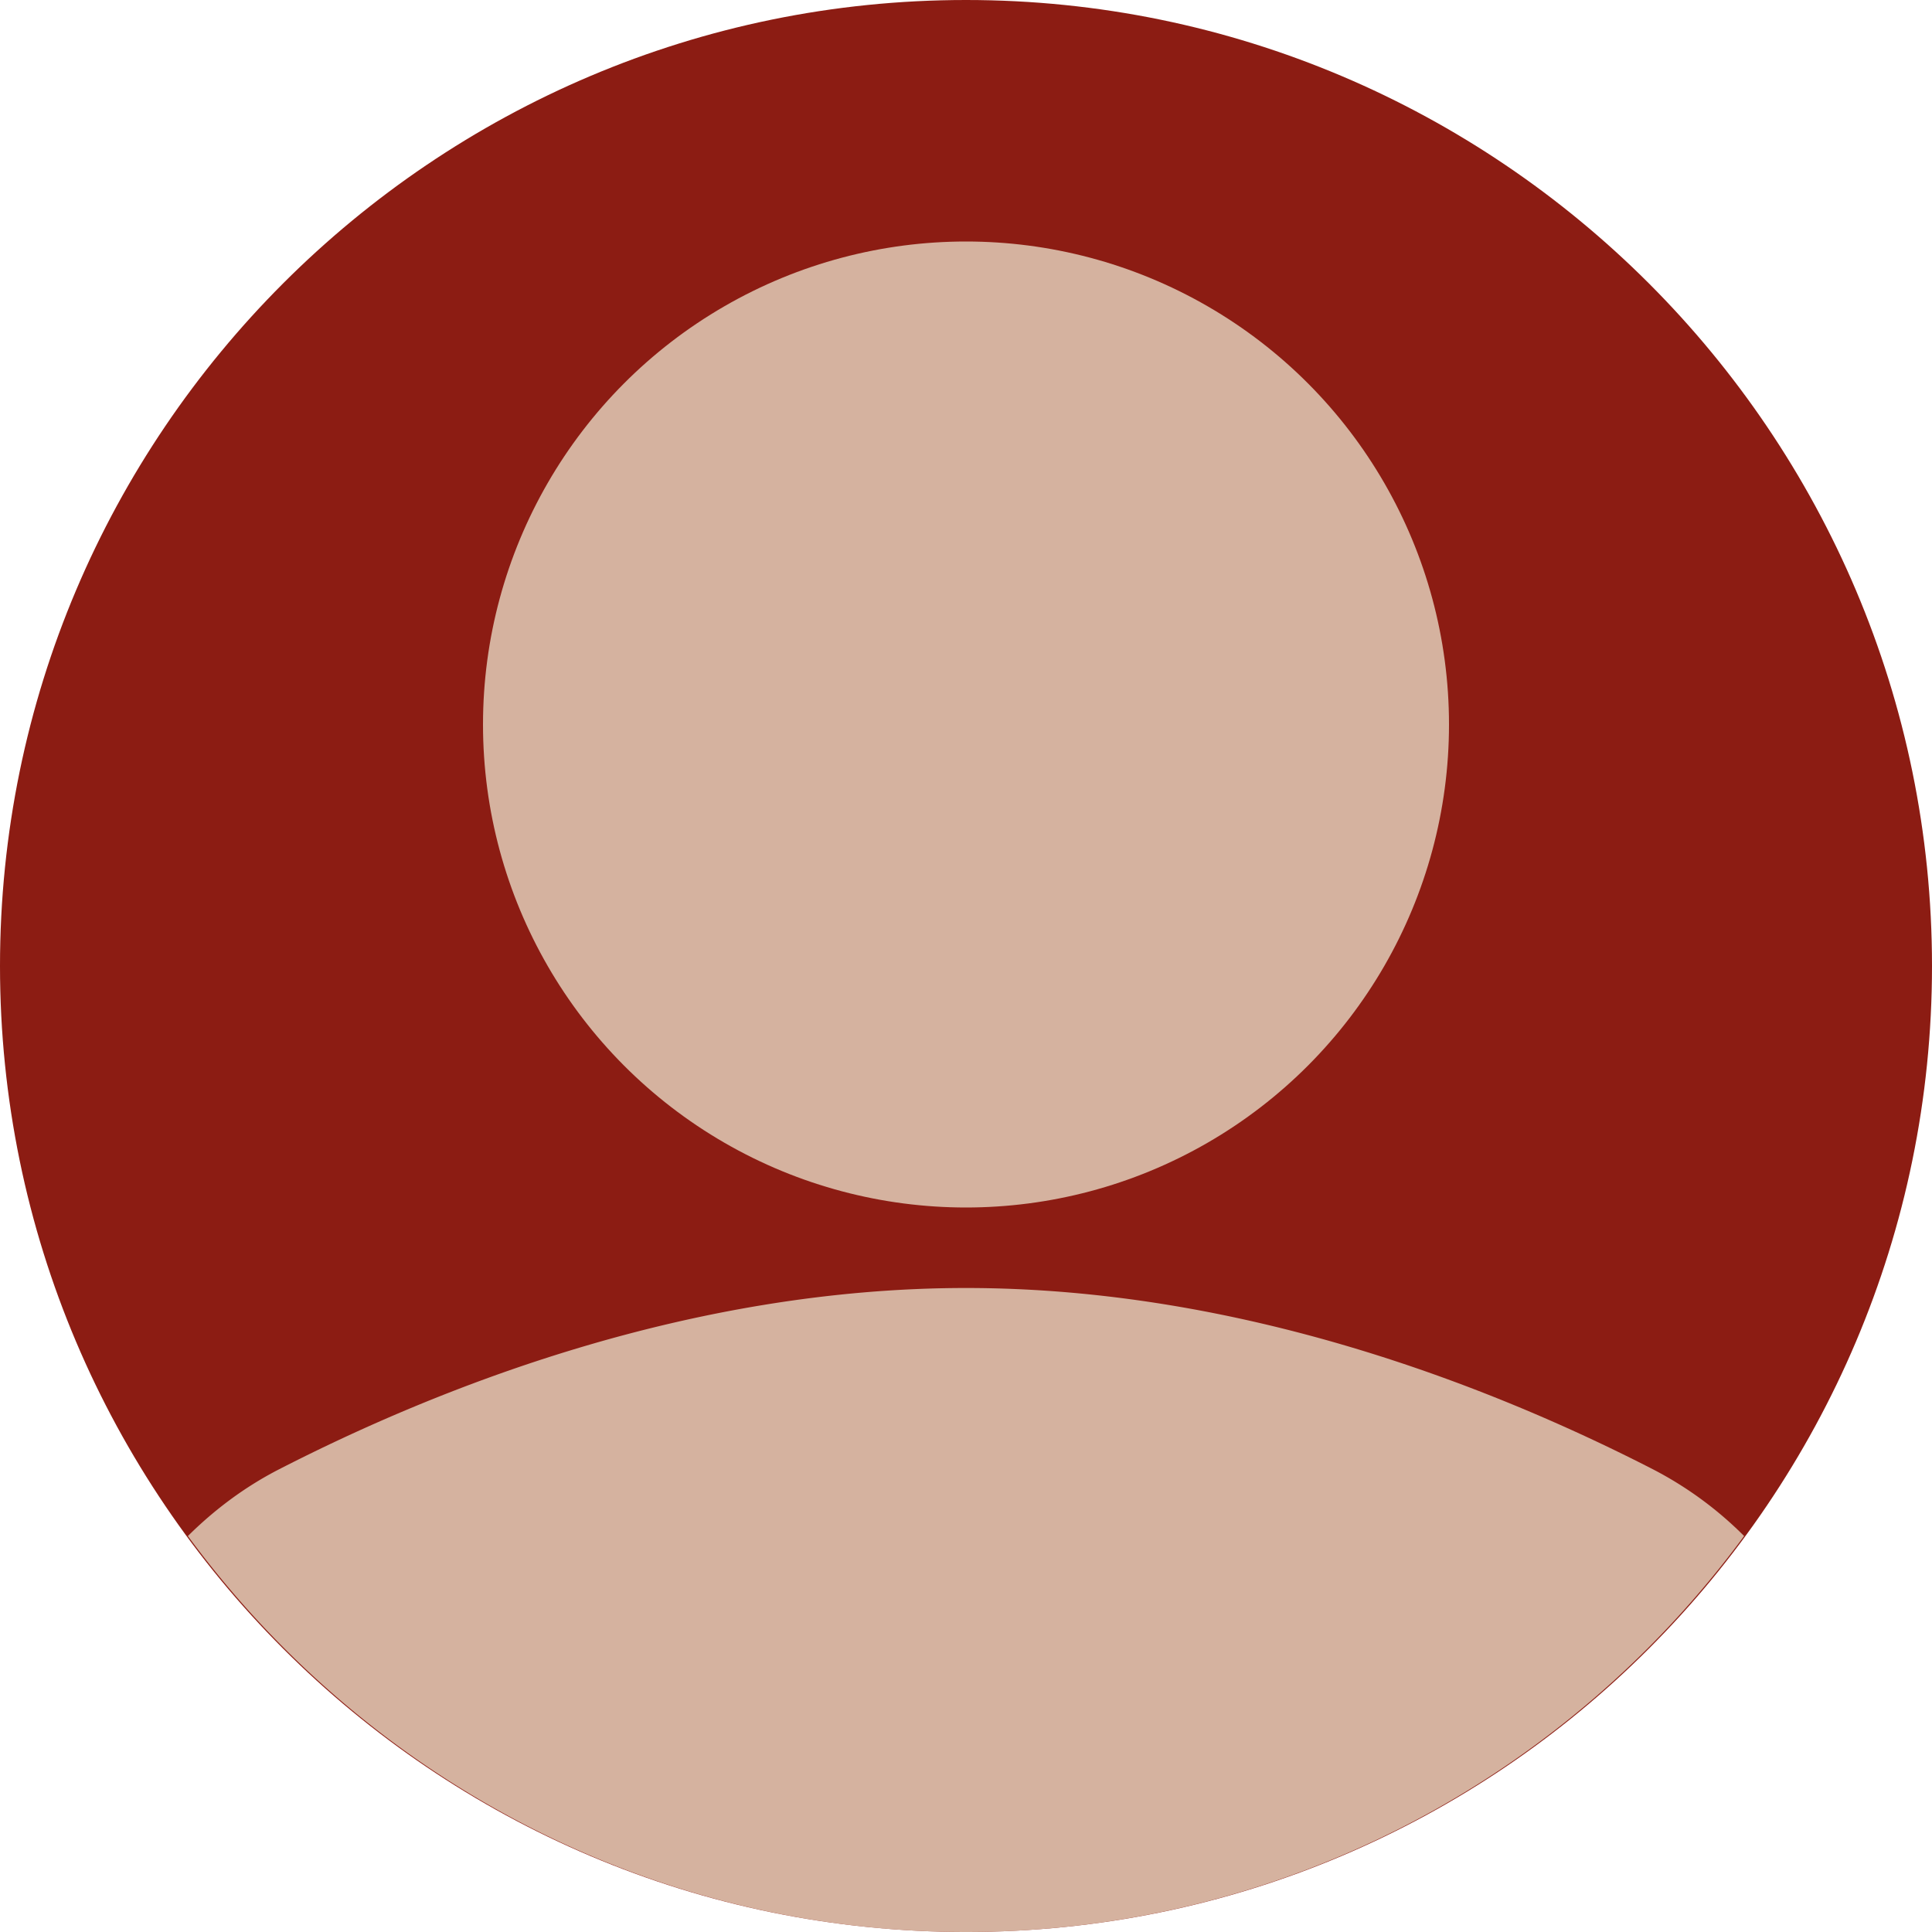 <?xml version="1.0" encoding="UTF-8" standalone="no"?>
<svg
   viewBox="0 0 24 24"
   version="1.1"
   id="svg10"
   sodipodi:docname="avatar.svg"
   inkscape:version="1.1 (c68e22c387, 2021-05-23)"
   xmlns:inkscape="http://www.inkscape.org/namespaces/inkscape"
   xmlns:sodipodi="http://sodipodi.sourceforge.net/DTD/sodipodi-0.dtd"
   xmlns="http://www.w3.org/2000/svg"
   xmlns:svg="http://www.w3.org/2000/svg">
  <defs
     id="defs14" />
  <sodipodi:namedview
     id="namedview12"
     pagecolor="#ffffff"
     bordercolor="#666666"
     borderopacity="1.0"
     inkscape:pageshadow="2"
     inkscape:pageopacity="0.0"
     inkscape:pagecheckerboard="0"
     showgrid="false"
     inkscape:zoom="34.333333"
     inkscape:cx="11.985437"
     inkscape:cy="12.014563"
     inkscape:window-width="1920"
     inkscape:window-height="1009"
     inkscape:window-x="-8"
     inkscape:window-y="-8"
     inkscape:window-maximized="1"
     inkscape:current-layer="svg10" />
  <path
     fill="#F47920"
     d="M12 0C5.383 0 0 5.383 0 12s5.383 12 12 12 12-5.383 12-12S18.617 0 12 0z"
     id="path2"
     style="fill:#8c1c13;fill-opacity:1" />
  <g
     fill="#FFF"
     id="g8"
     style="fill:#e7d7c1;fill-opacity:1">
    <circle
       cx="12"
       cy="9"
       r="6"
       opacity=".8"
       id="circle4"
       style="fill:#e7d7c1;fill-opacity:1" />
    <path
       d="M20.539 18.255C18.535 17.226 15.427 16 12 16s-6.535 1.226-8.539 2.255c-.425.219-.8.502-1.127.826C4.52 22.057 8.034 24 12 24s7.48-1.943 9.666-4.919a4.559 4.559 0 0 0-1.127-.826z"
       opacity=".8"
       id="path6"
       style="fill:#e7d7c1;fill-opacity:1" />
  </g>
</svg>
